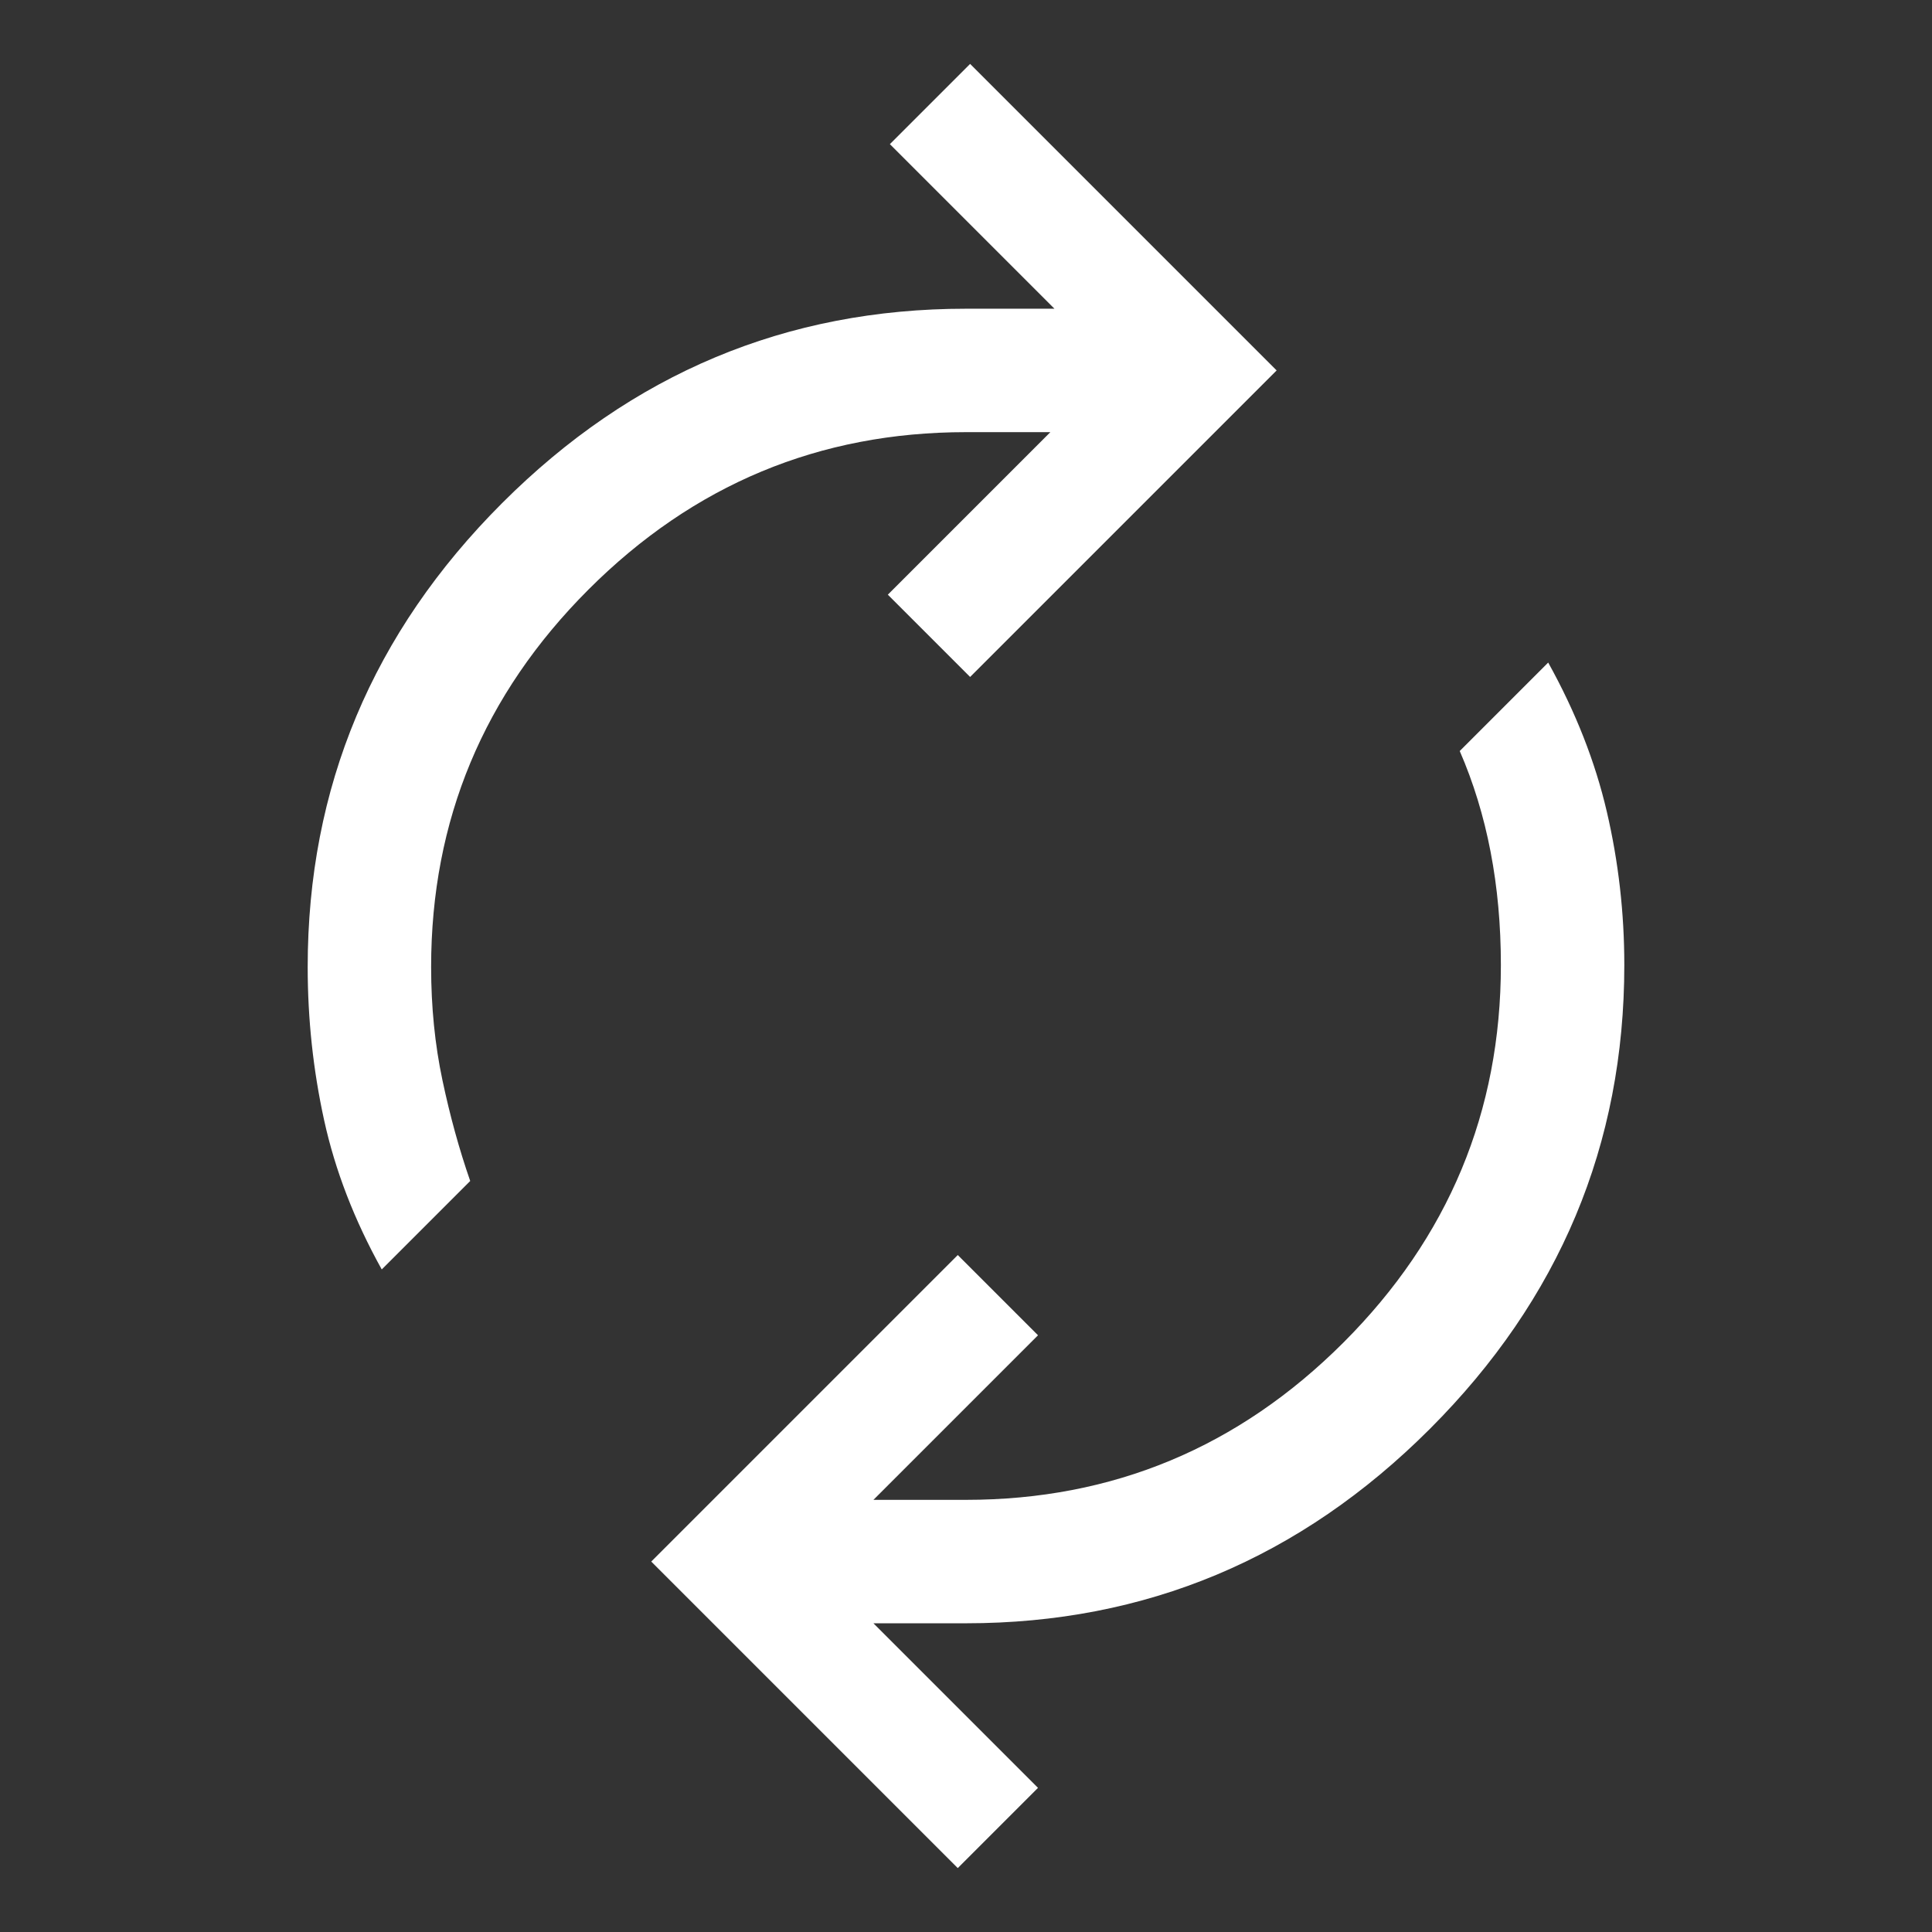 <?xml version="1.0" encoding="UTF-8" standalone="no" ?>
<!DOCTYPE svg PUBLIC "-//W3C//DTD SVG 1.1//EN" "http://www.w3.org/Graphics/SVG/1.1/DTD/svg11.dtd">
<svg xmlns="http://www.w3.org/2000/svg" xmlns:xlink="http://www.w3.org/1999/xlink" version="1.1" width="1080" height="1080" viewBox="0 0 1080 1080" xml:space="preserve">
<rect x="0" y="0" width="1080" height="1080" fill="#333333" stroke="none"/>
<desc>Created with Fabric.js 5.2.4</desc>
<defs>
</defs>
<g transform="matrix(1 0 0 1 540 540)" id="610151f4-0d1d-43d5-b51a-24e432131205"  >
<rect style="stroke: none; stroke-width: 1; stroke-dasharray: none; stroke-linecap: butt; stroke-dashoffset: 0; stroke-linejoin: miter; stroke-miterlimit: 4; fill: rgb(255,255,255); fill-rule: nonzero; opacity: 1; visibility: hidden;" vector-effect="non-scaling-stroke"  x="-540" y="-540" rx="0" ry="0" width="1080" height="1080" />
</g>
<g transform="matrix(1 0 0 1 540 540)" id="042a2782-f589-4fc8-b407-efff90e27109"  >
</g>
<g transform="matrix(1.15 0 0 1.15 540 540)" id="843c88eb-632f-4752-ba19-23df5614e568"  >
<path style="stroke: rgb(0,0,0); stroke-width: 0; stroke-dasharray: none; stroke-linecap: butt; stroke-dashoffset: 0; stroke-linejoin: miter; stroke-miterlimit: 4; fill: rgb(255,255,255); fill-rule: nonzero; opacity: 1;" vector-effect="non-scaling-stroke"  transform=" translate(-480, -577.5)" d="M 196 725 Q 176 689 168 652.5 Q 160 616 160 578 Q 160 447 254.5 352.5 Q 349 258 480 258 L 523 258 L 443 178 L 482 139 L 631 288 L 482 437 L 442 397 L 521 318 L 480 318 Q 373 318 296.5 394.5 Q 220 471 220 578 Q 220 607 225.5 633 Q 231 659 239 682 L 196 725 Z M 476 1016 L 327 867 L 476 718 L 515 757 L 435 837 L 480 837 Q 587 837 663.5 760.5 Q 740 684 740 577 Q 740 548 735 522 Q 730 496 720 473 L 763 430 Q 783 466 791.5 502.5 Q 800 539 800 577 Q 800 708 705.5 802.5 Q 611 897 480 897 L 435 897 L 515 977 L 476 1016 Z" stroke-linecap="round" />
</g>
</svg>